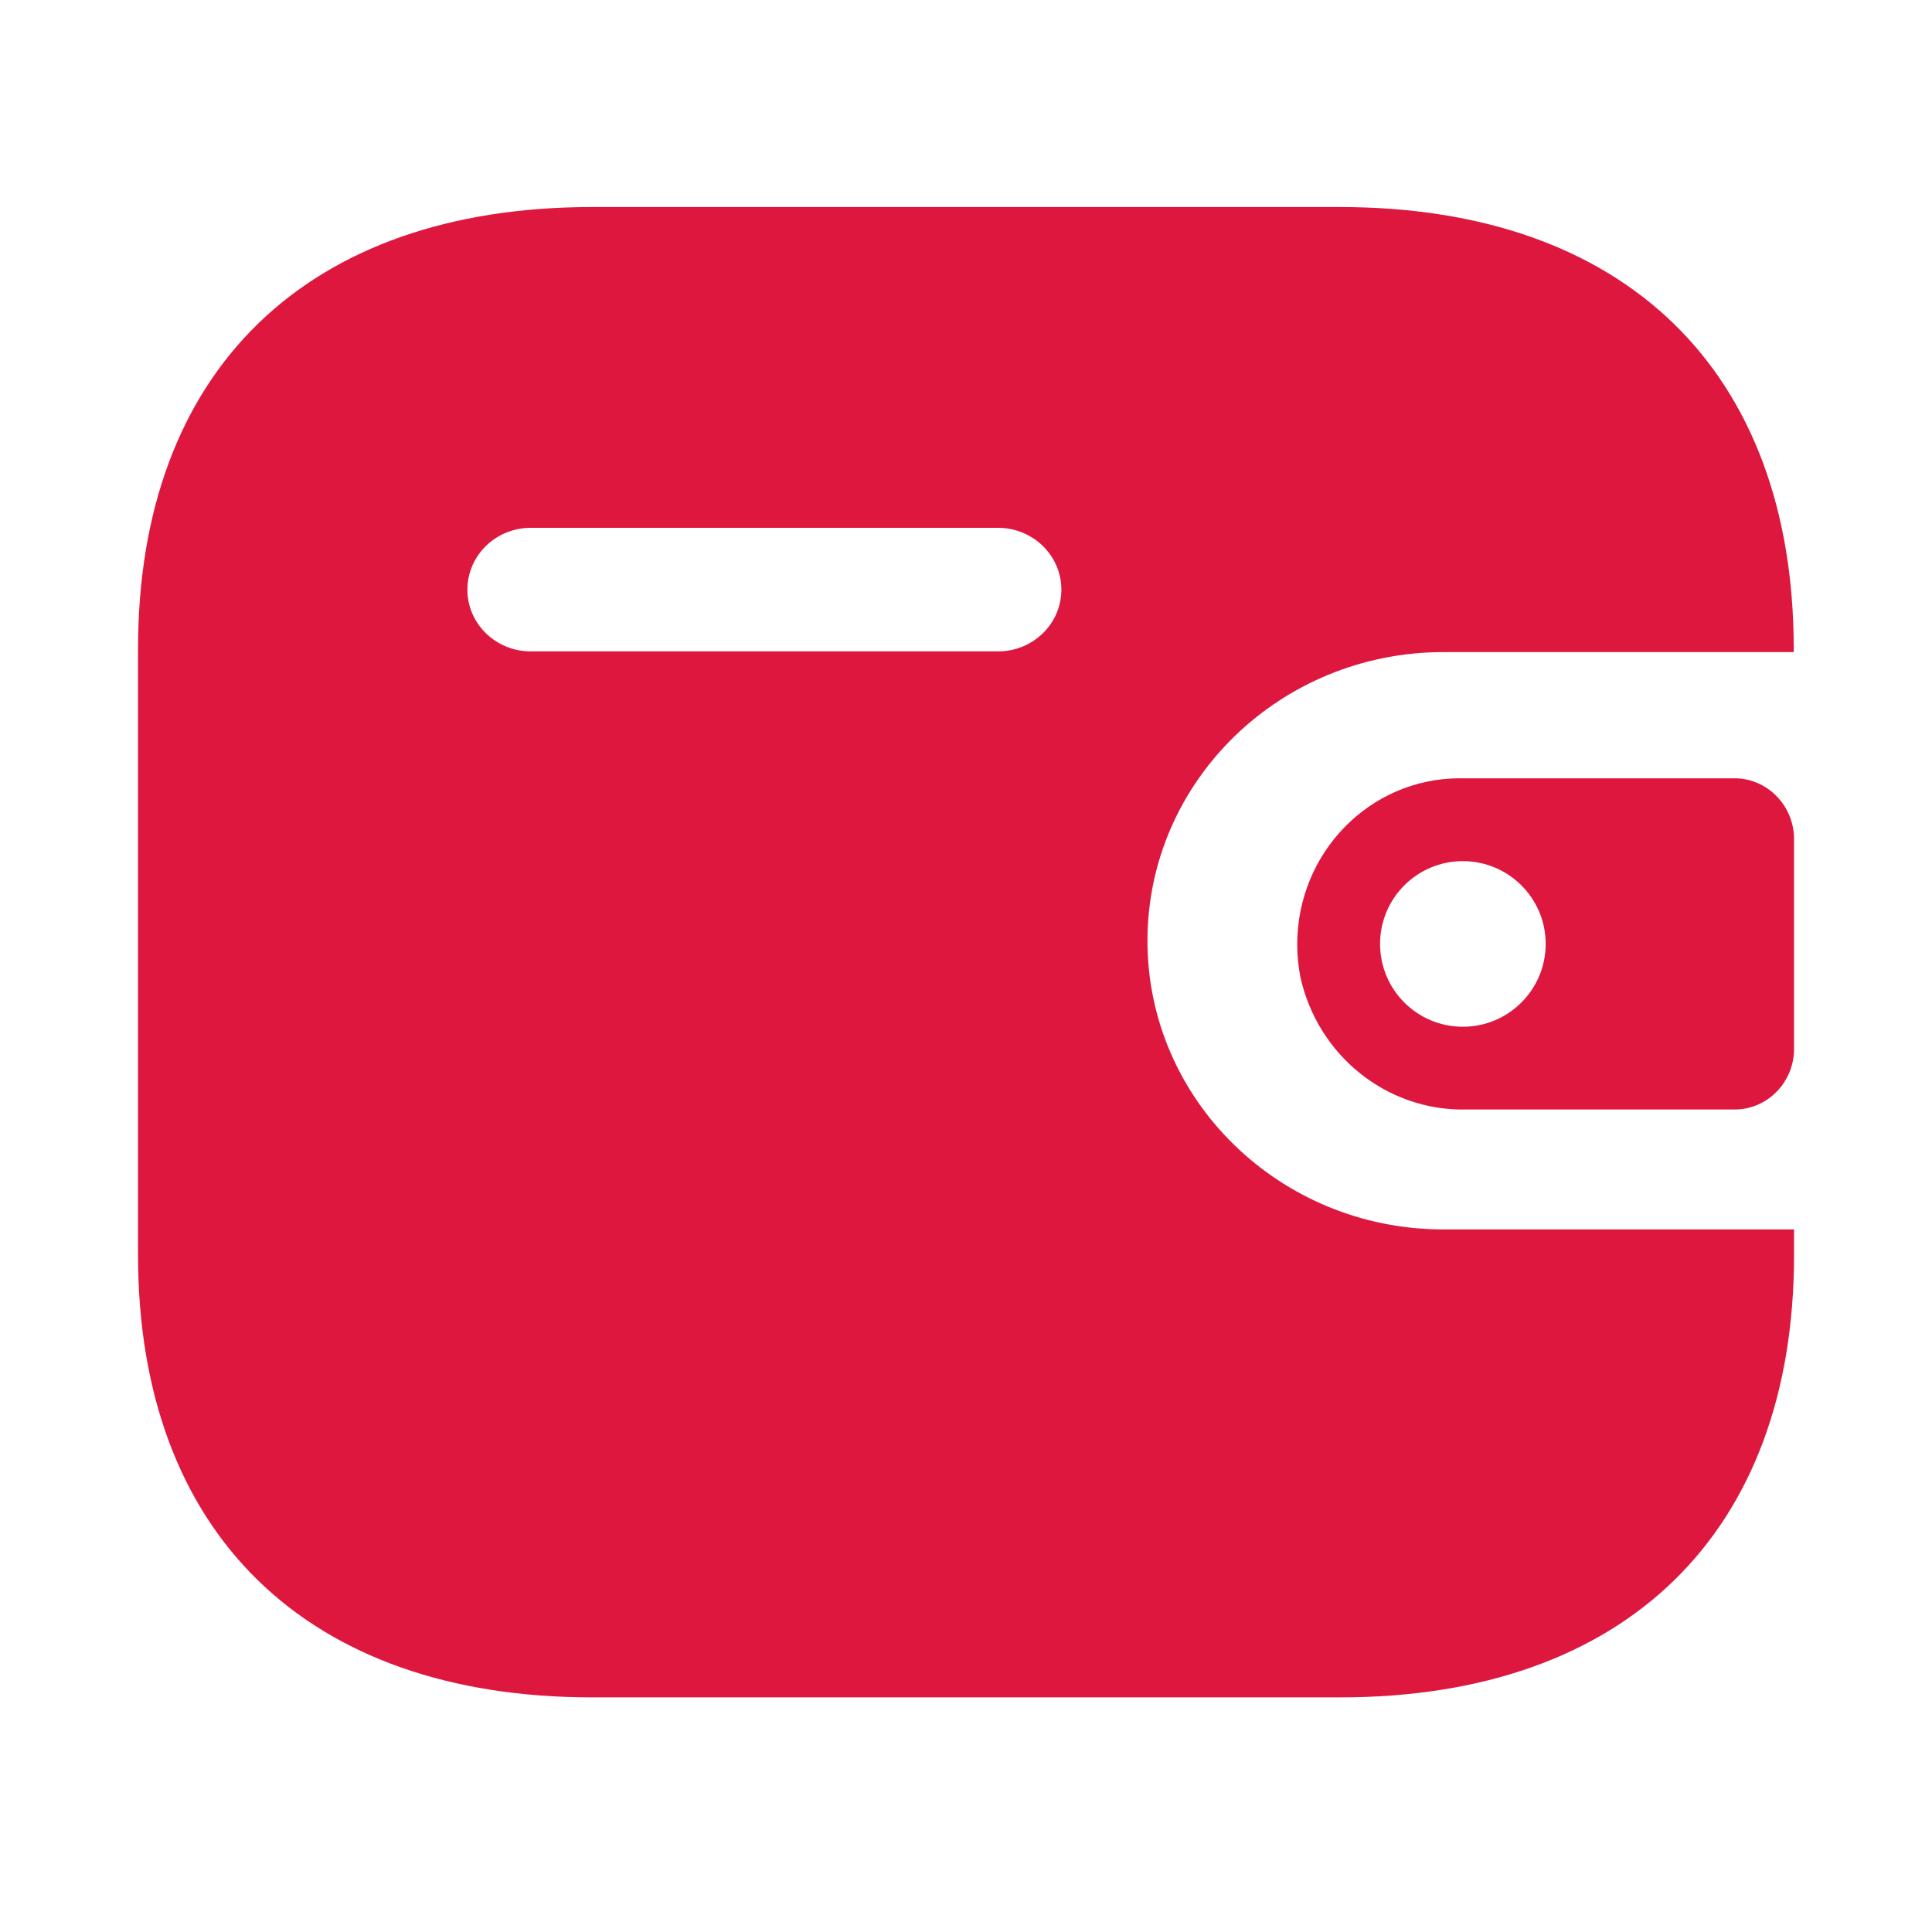<svg width="25" height="25" viewBox="0 0 25 25" fill="none" xmlns="http://www.w3.org/2000/svg">
<g id="Iconly/Bulk/Wallet">
<g id="Wallet">
<path id="Fill 1" fill-rule="evenodd" clip-rule="evenodd" d="M23.211 8.438H18.674C16.562 8.441 14.852 10.109 14.848 12.168C14.845 14.231 16.558 15.906 18.674 15.909H23.215V16.237C23.215 19.836 21.033 21.964 17.34 21.964H7.661C3.968 21.964 1.786 19.836 1.786 16.237V8.398C1.786 4.799 3.968 2.679 7.661 2.679H17.337C21.029 2.679 23.211 4.799 23.211 8.398V8.438ZM6.864 8.429H12.907H12.911H12.918C13.371 8.427 13.736 8.068 13.734 7.626C13.732 7.185 13.363 6.828 12.911 6.83H6.864C6.414 6.832 6.05 7.188 6.048 7.627C6.046 8.068 6.412 8.427 6.864 8.429Z" fill="#DE173E"/>
<path id="Subtract" fill-rule="evenodd" clip-rule="evenodd" d="M18.964 14.357C17.944 14.375 17.05 13.658 16.826 12.639C16.8 12.503 16.786 12.364 16.786 12.225C16.784 11.038 17.721 10.075 18.882 10.071H22.446C22.87 10.072 23.214 10.425 23.215 10.858V13.571C23.215 14.005 22.87 14.357 22.446 14.357H18.964ZM18.929 13.286C19.521 13.286 20.001 12.806 20.001 12.214C20.001 11.623 19.521 11.143 18.929 11.143C18.337 11.143 17.858 11.623 17.858 12.214C17.858 12.806 18.337 13.286 18.929 13.286Z" fill="#DE173E"/>
</g>
</g>
</svg>

